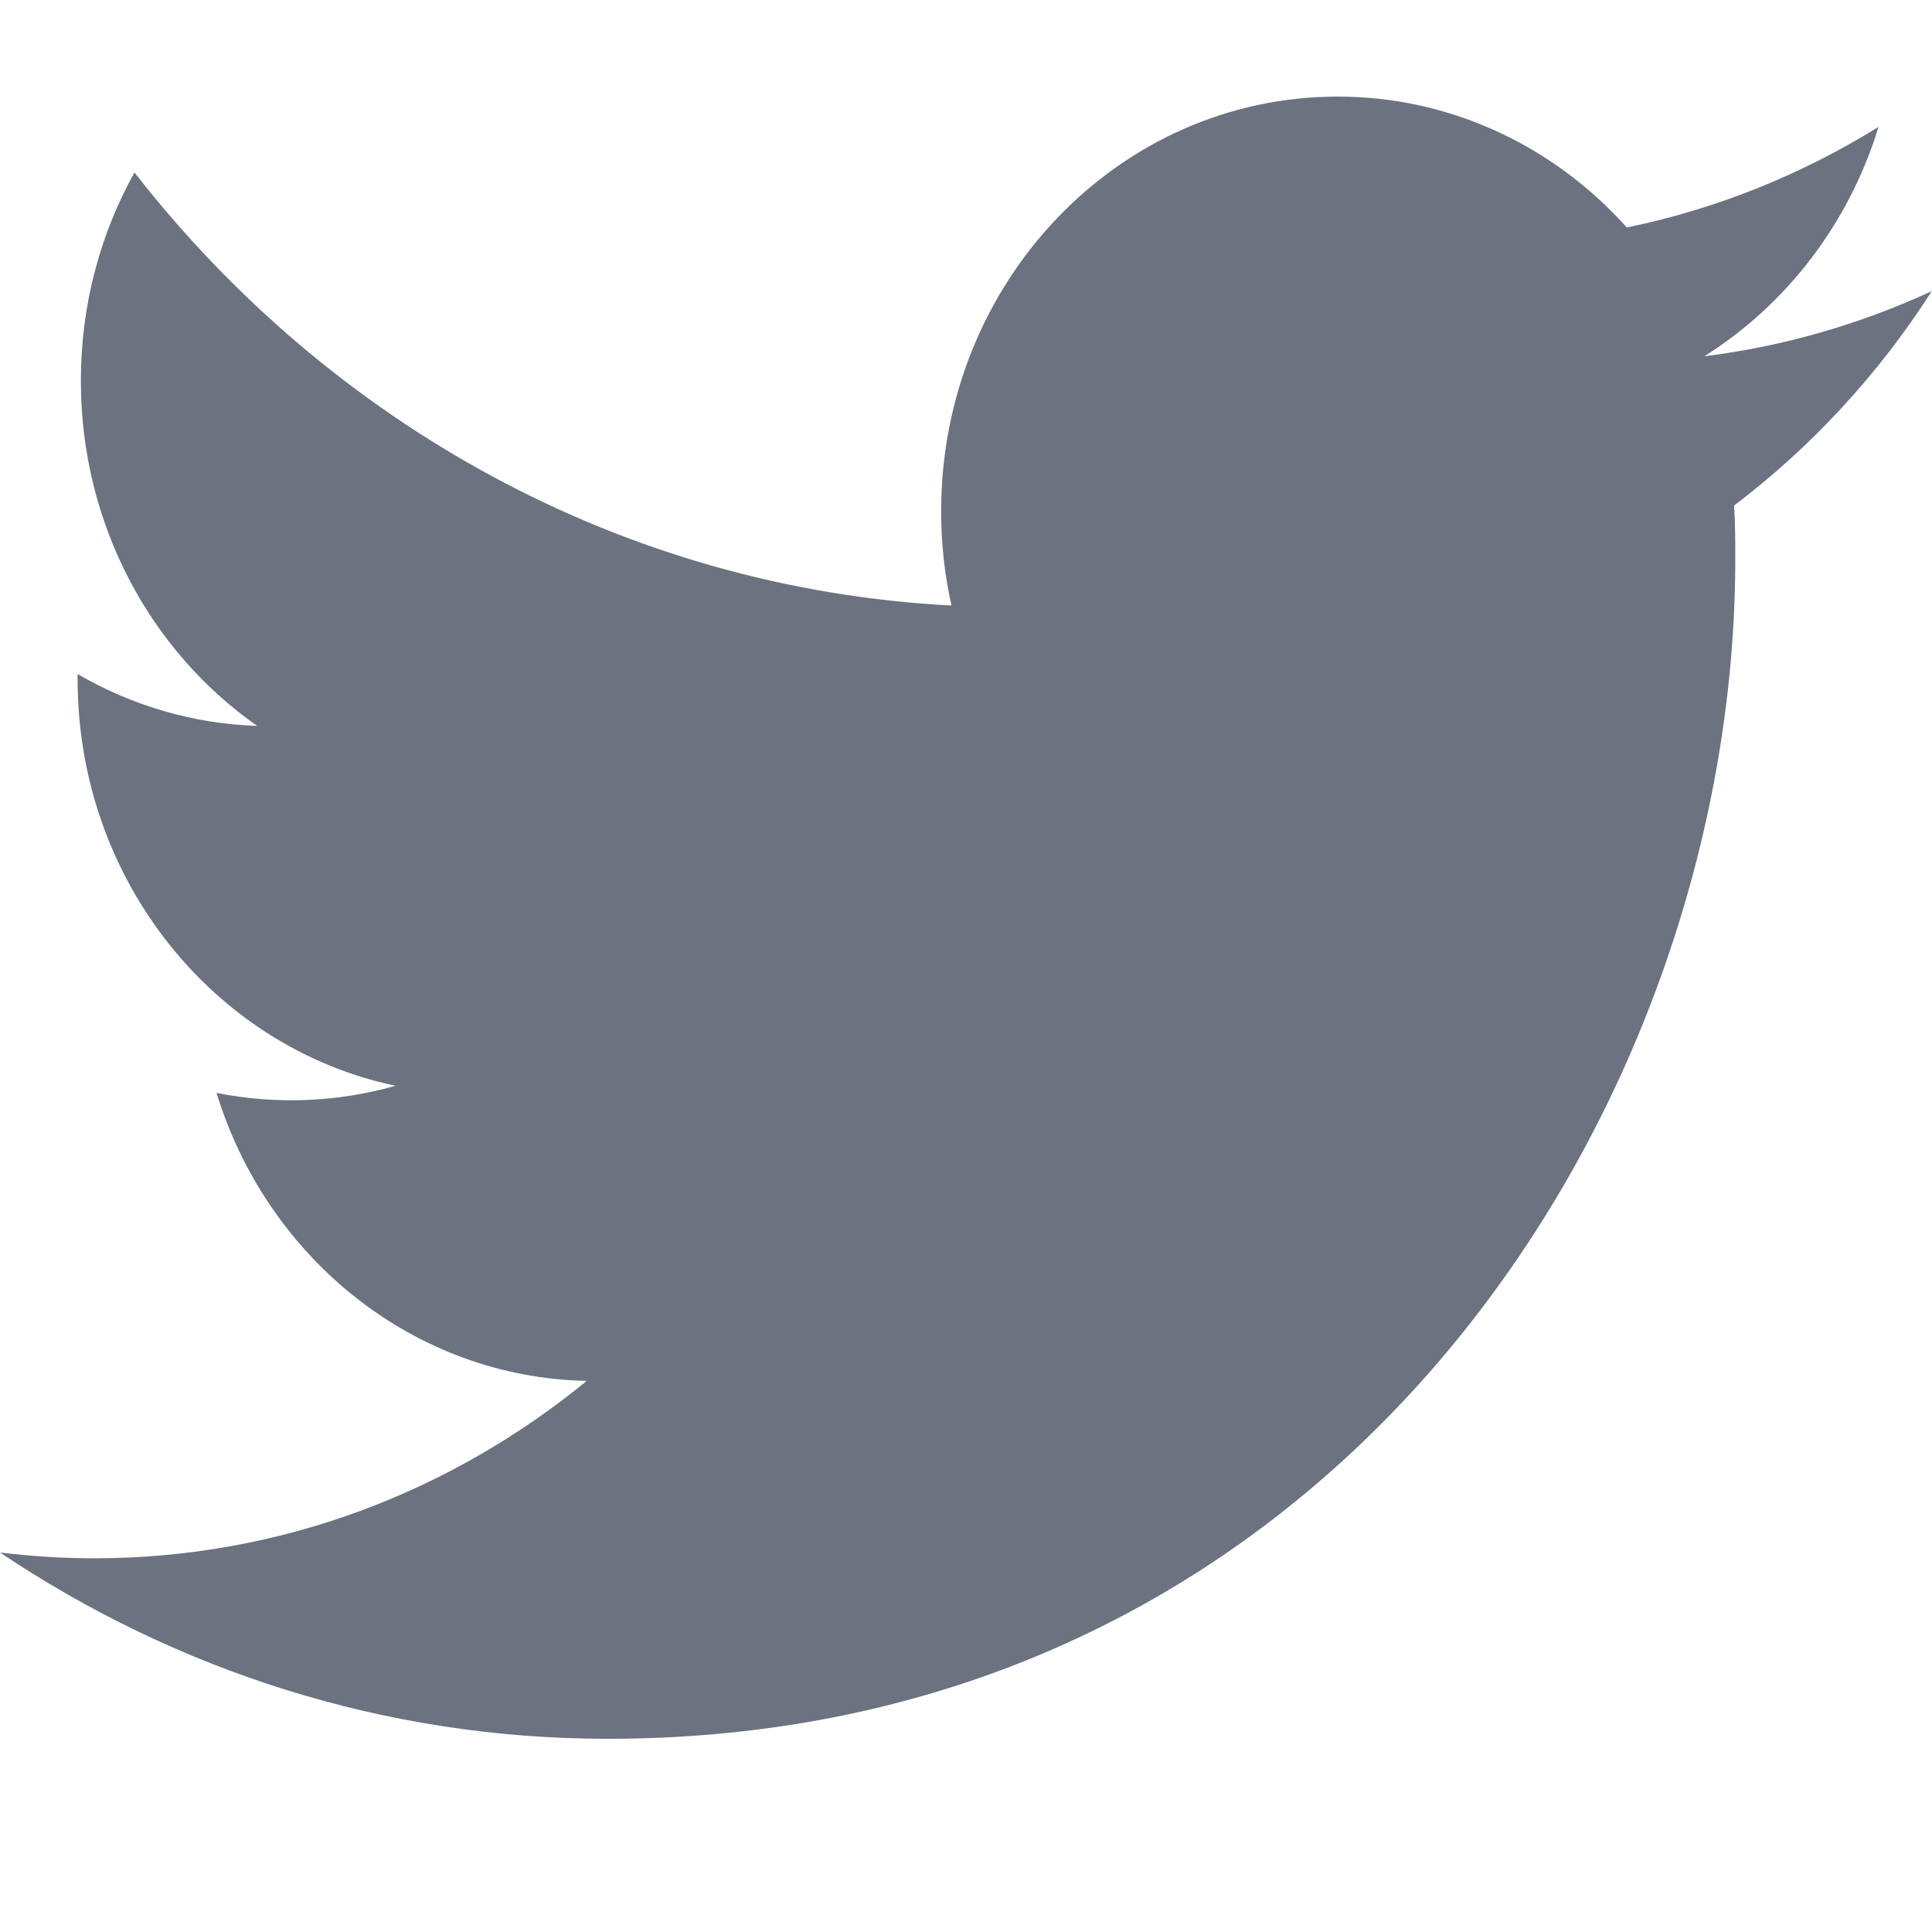 <svg width="28" height="28" viewBox="0 0 28 28" fill="none" xmlns="http://www.w3.org/2000/svg">
<path d="M28 4.218C26.951 4.703 25.839 5.022 24.701 5.163C25.885 4.419 26.796 3.243 27.225 1.839C26.097 2.539 24.863 3.032 23.577 3.297C22.491 2.084 20.973 1.397 19.384 1.4C16.213 1.4 13.64 4.089 13.64 7.407C13.64 7.878 13.69 8.338 13.79 8.776C9.015 8.526 4.783 6.135 1.949 2.5C1.454 3.386 1.172 4.419 1.172 5.52C1.172 7.603 2.186 9.443 3.727 10.52C2.815 10.491 1.922 10.233 1.125 9.769V9.845C1.125 12.755 3.105 15.183 5.732 15.736C4.886 15.976 3.999 16.011 3.138 15.839C3.869 18.226 5.991 19.963 8.504 20.013C6.538 21.622 4.062 22.584 1.37 22.584C0.912 22.584 0.455 22.555 0 22.5C2.542 24.204 5.562 25.2 8.806 25.2C19.372 25.2 25.149 16.044 25.149 8.104C25.149 7.844 25.149 7.584 25.131 7.327C26.255 6.476 27.226 5.423 27.998 4.218H28Z" fill="#6B7280"/>
</svg>
